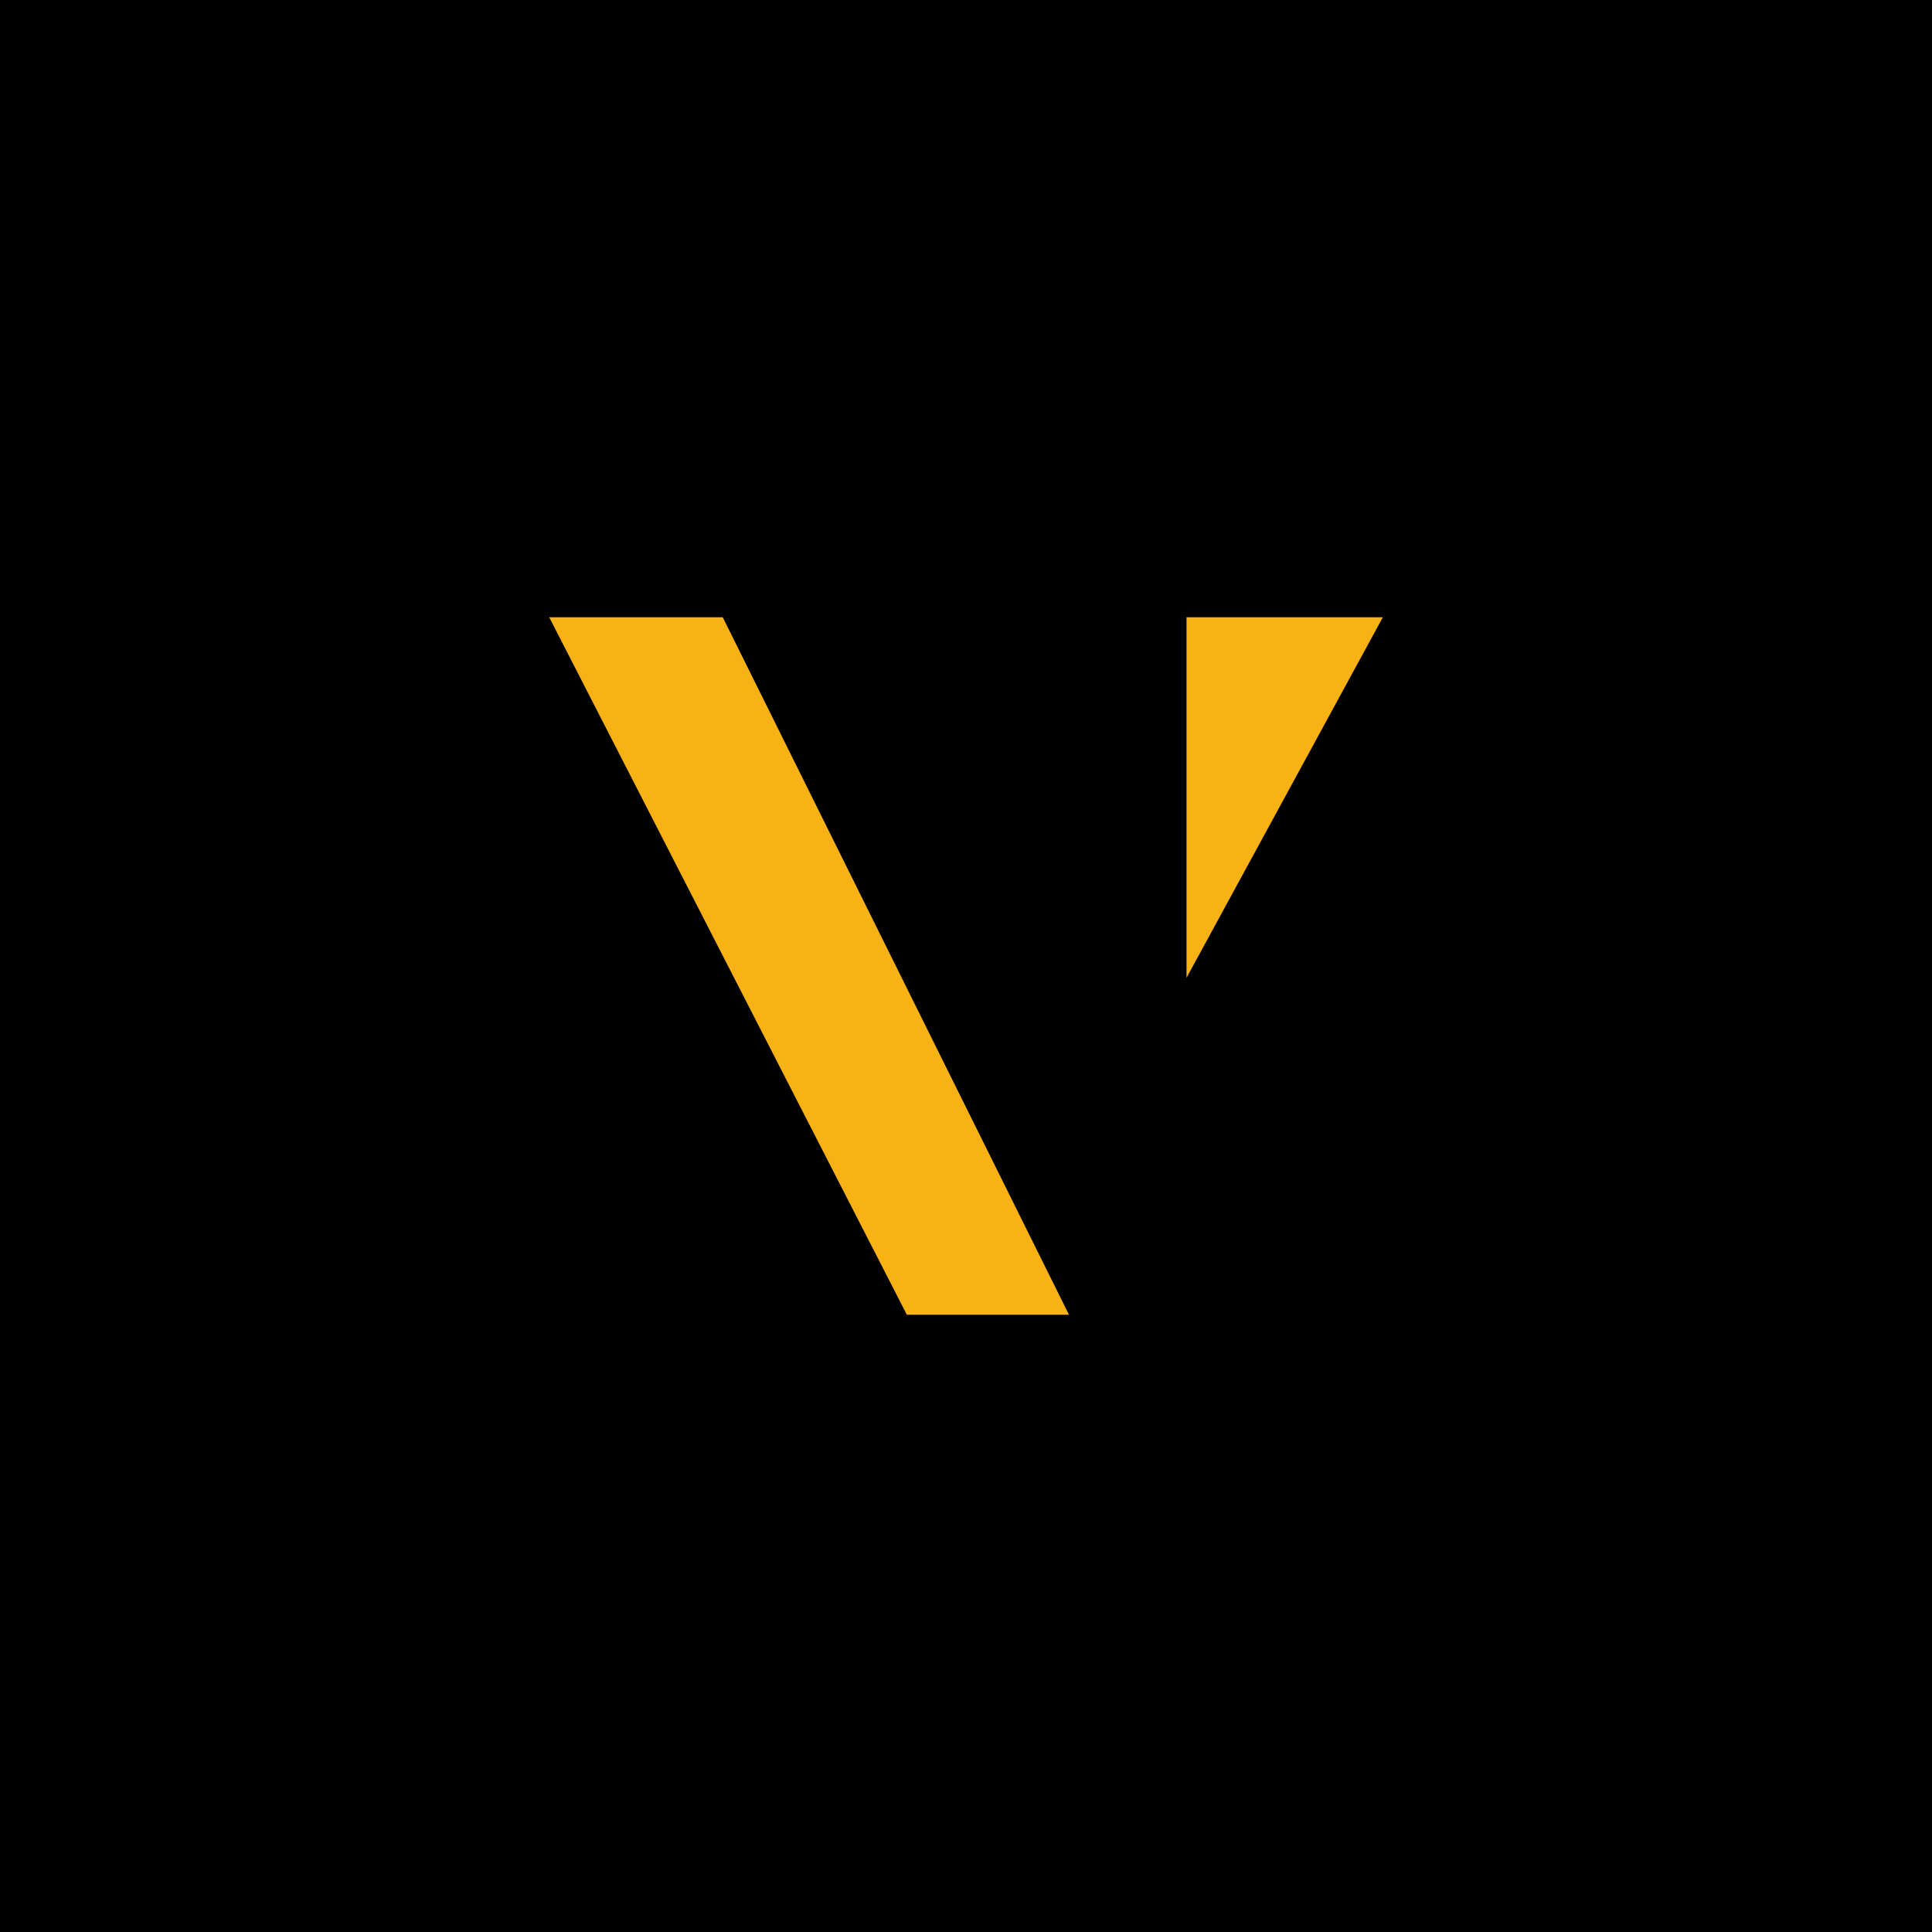 <svg xmlns="http://www.w3.org/2000/svg" width="56" height="56" viewBox="0 0 56 56">
  <g id="Group_13892" data-name="Group 13892" transform="translate(24594 6979)">
    <rect id="Rectangle_2890" data-name="Rectangle 2890" width="56" height="56" transform="translate(-24594 -6979)"/>
    <g id="Group_13891" data-name="Group 13891" transform="translate(-24660.824 -6970.436)">
      <path id="Path_36422" data-name="Path 36422" d="M251.32,23.16V33.611l5.691-10.451Z" transform="translate(-150.104 -13.833)" fill="#f9b215"/>
      <path id="Path_36424" data-name="Path 36424" d="M205.45,23.16l10.366,20.217h4.7L210.48,23.16Z" transform="translate(-122.707 -13.833)" fill="#f9b215"/>
    </g>
  </g>
</svg>
